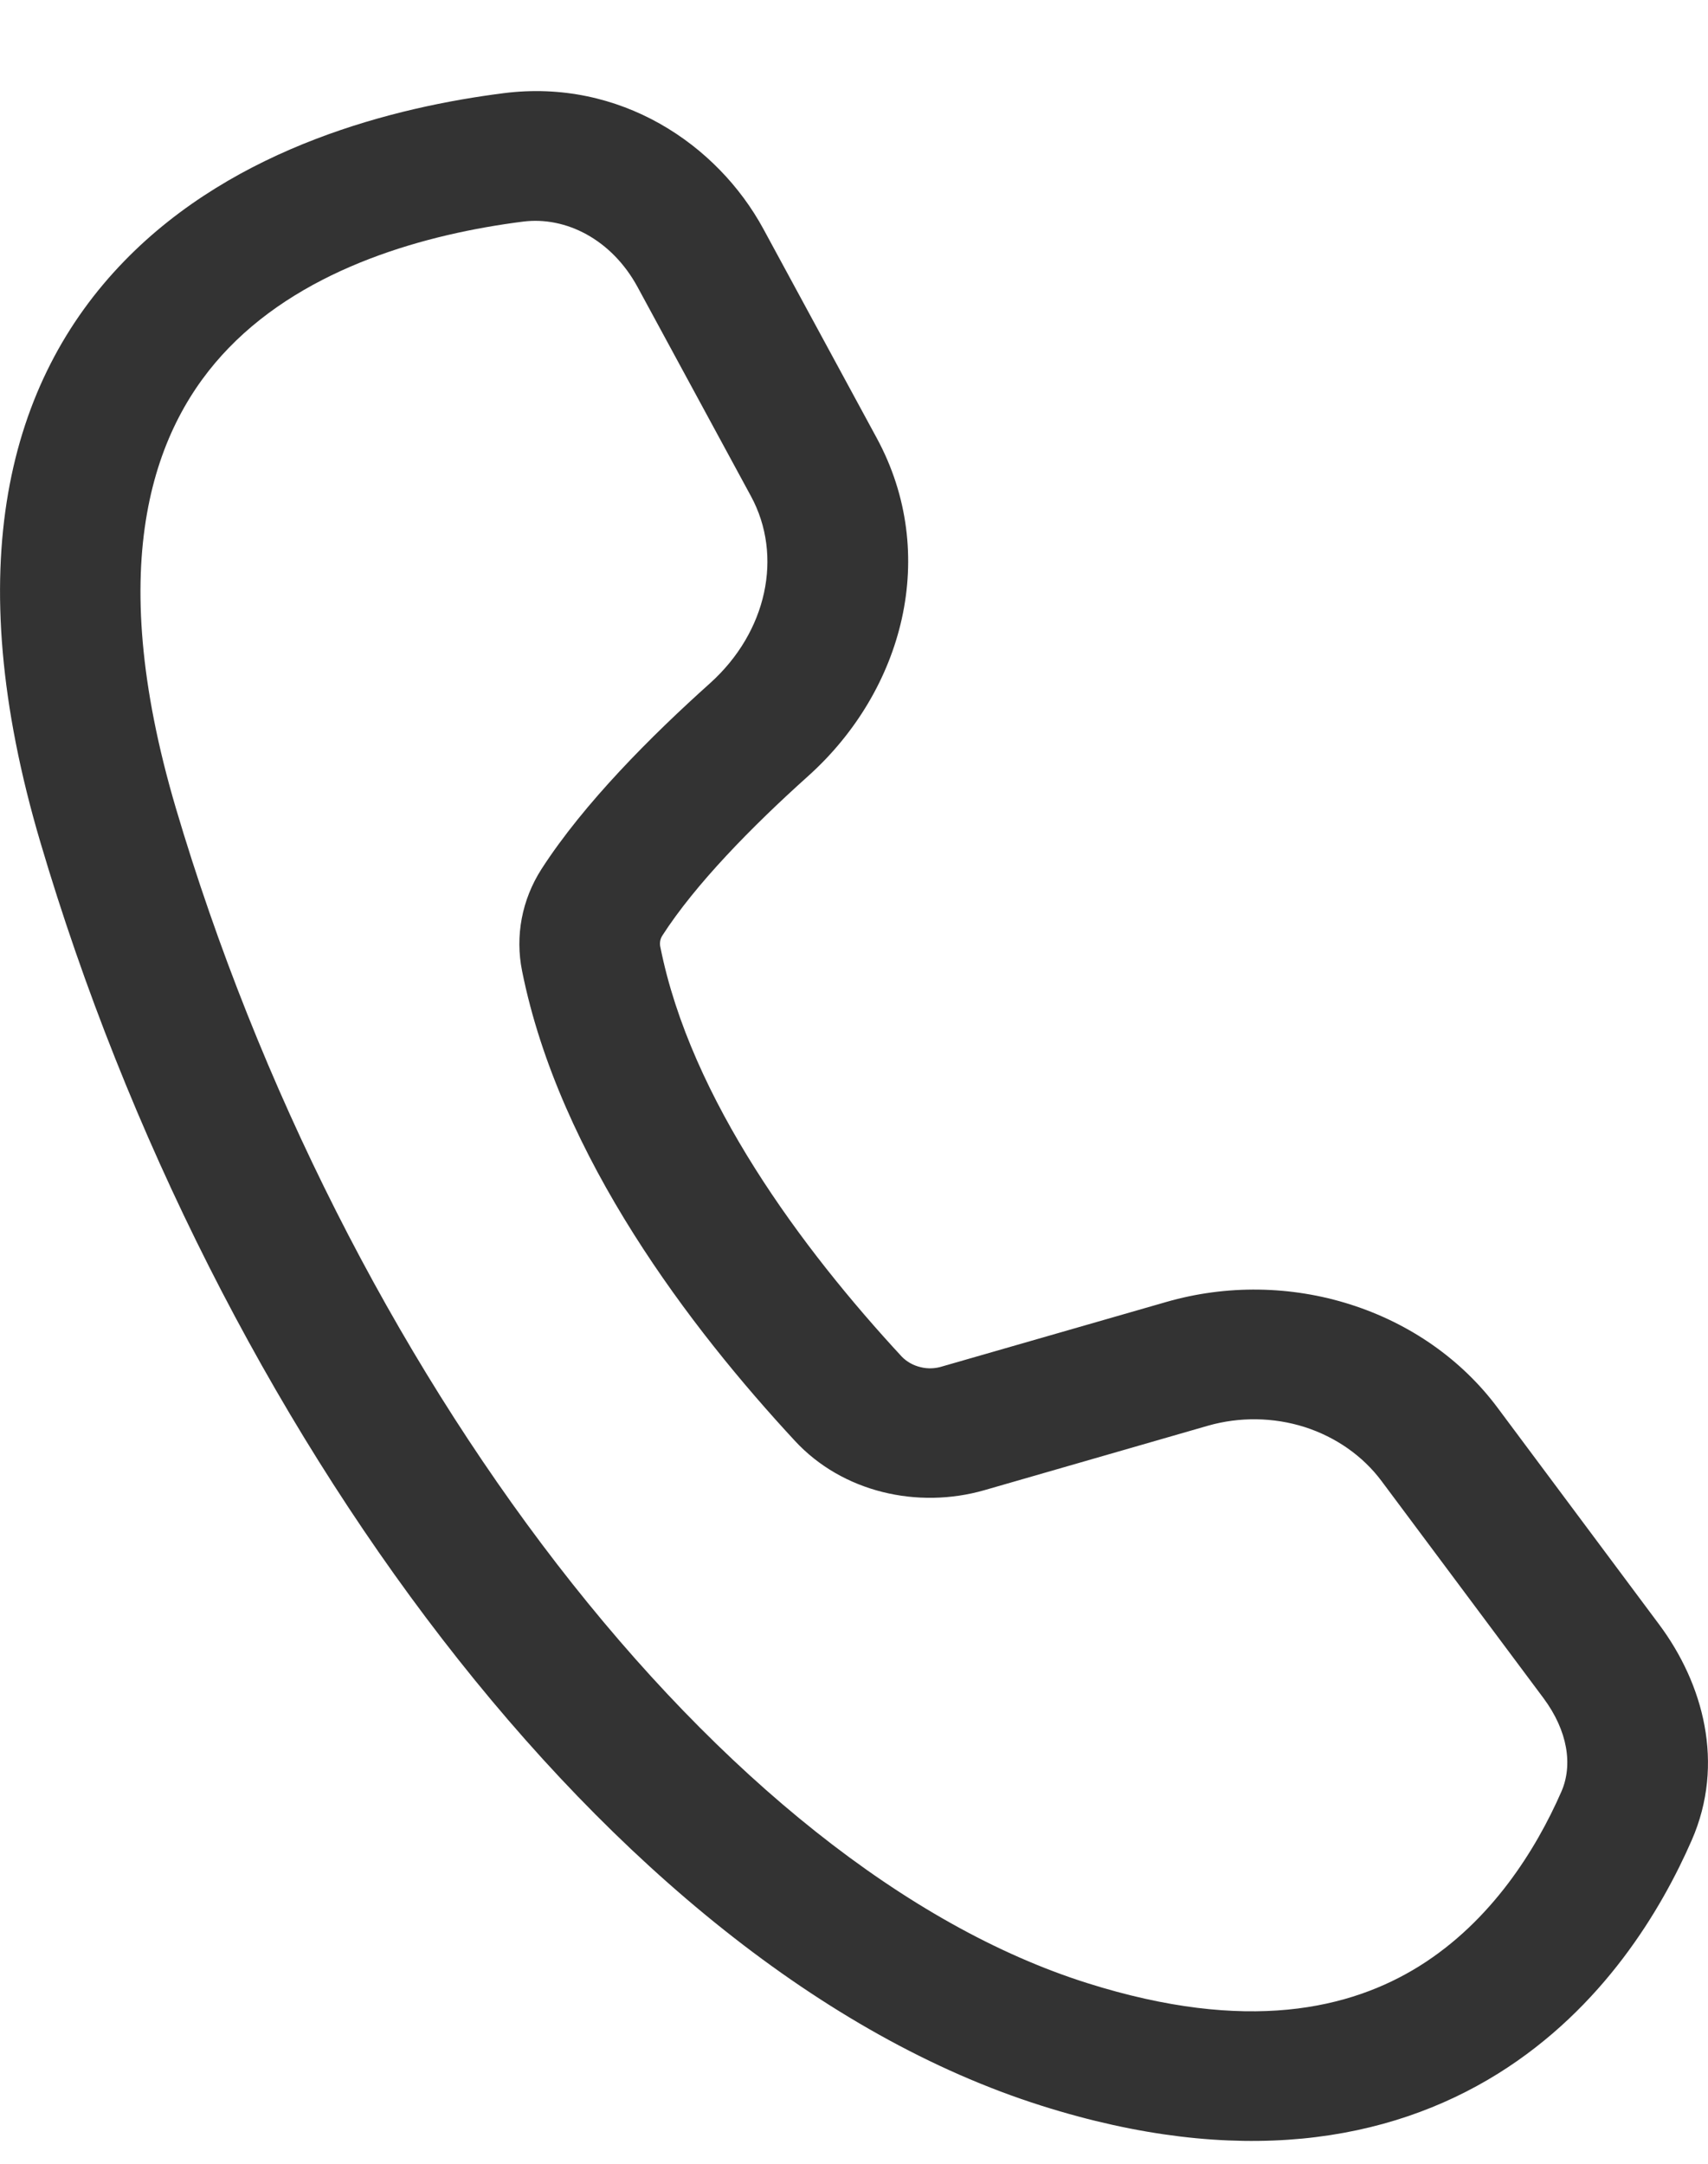 <svg width="15" height="19" viewBox="0 0 15 19" fill="none" xmlns="http://www.w3.org/2000/svg">
<path d="M4.425 0.818C5.443 0.689 6.299 1.264 6.704 2.01L7.7 3.847C8.253 4.867 7.935 6.063 7.097 6.815C6.602 7.259 6.105 7.767 5.817 8.215C5.797 8.246 5.791 8.284 5.8 8.319C6.066 9.652 7.046 10.969 7.92 11.913C7.964 11.958 8.021 11.99 8.085 12.005C8.148 12.021 8.215 12.018 8.277 11.998L10.241 11.433C10.77 11.28 11.338 11.288 11.861 11.455C12.385 11.622 12.837 11.939 13.151 12.36L14.572 14.266C14.957 14.783 15.152 15.485 14.857 16.159C14.593 16.762 14.083 17.631 13.155 18.209C12.192 18.808 10.872 19.036 9.146 18.49C7.217 17.88 5.395 16.35 3.884 14.392C2.364 12.423 1.113 9.963 0.355 7.397C-0.362 4.975 0.071 3.344 1.089 2.295C2.071 1.282 3.479 0.938 4.425 0.818ZM5.599 2.52C5.373 2.104 4.971 1.898 4.593 1.946C3.753 2.053 2.701 2.341 2.01 3.054C1.355 3.729 0.901 4.919 1.545 7.098C2.269 9.543 3.46 11.879 4.89 13.732C6.329 15.596 7.964 16.913 9.547 17.413C10.957 17.859 11.863 17.639 12.464 17.265C13.099 16.869 13.49 16.24 13.712 15.733C13.814 15.501 13.77 15.2 13.555 14.911L12.133 13.005C11.969 12.785 11.732 12.619 11.458 12.531C11.184 12.444 10.886 12.44 10.609 12.519L8.646 13.085C8.059 13.254 7.398 13.103 6.981 12.652C6.071 11.67 4.913 10.163 4.585 8.526C4.523 8.219 4.583 7.901 4.755 7.632C5.129 7.052 5.722 6.46 6.235 6C6.737 5.549 6.879 4.88 6.595 4.357L5.599 2.52Z" fill="#333333"/>
</svg>
